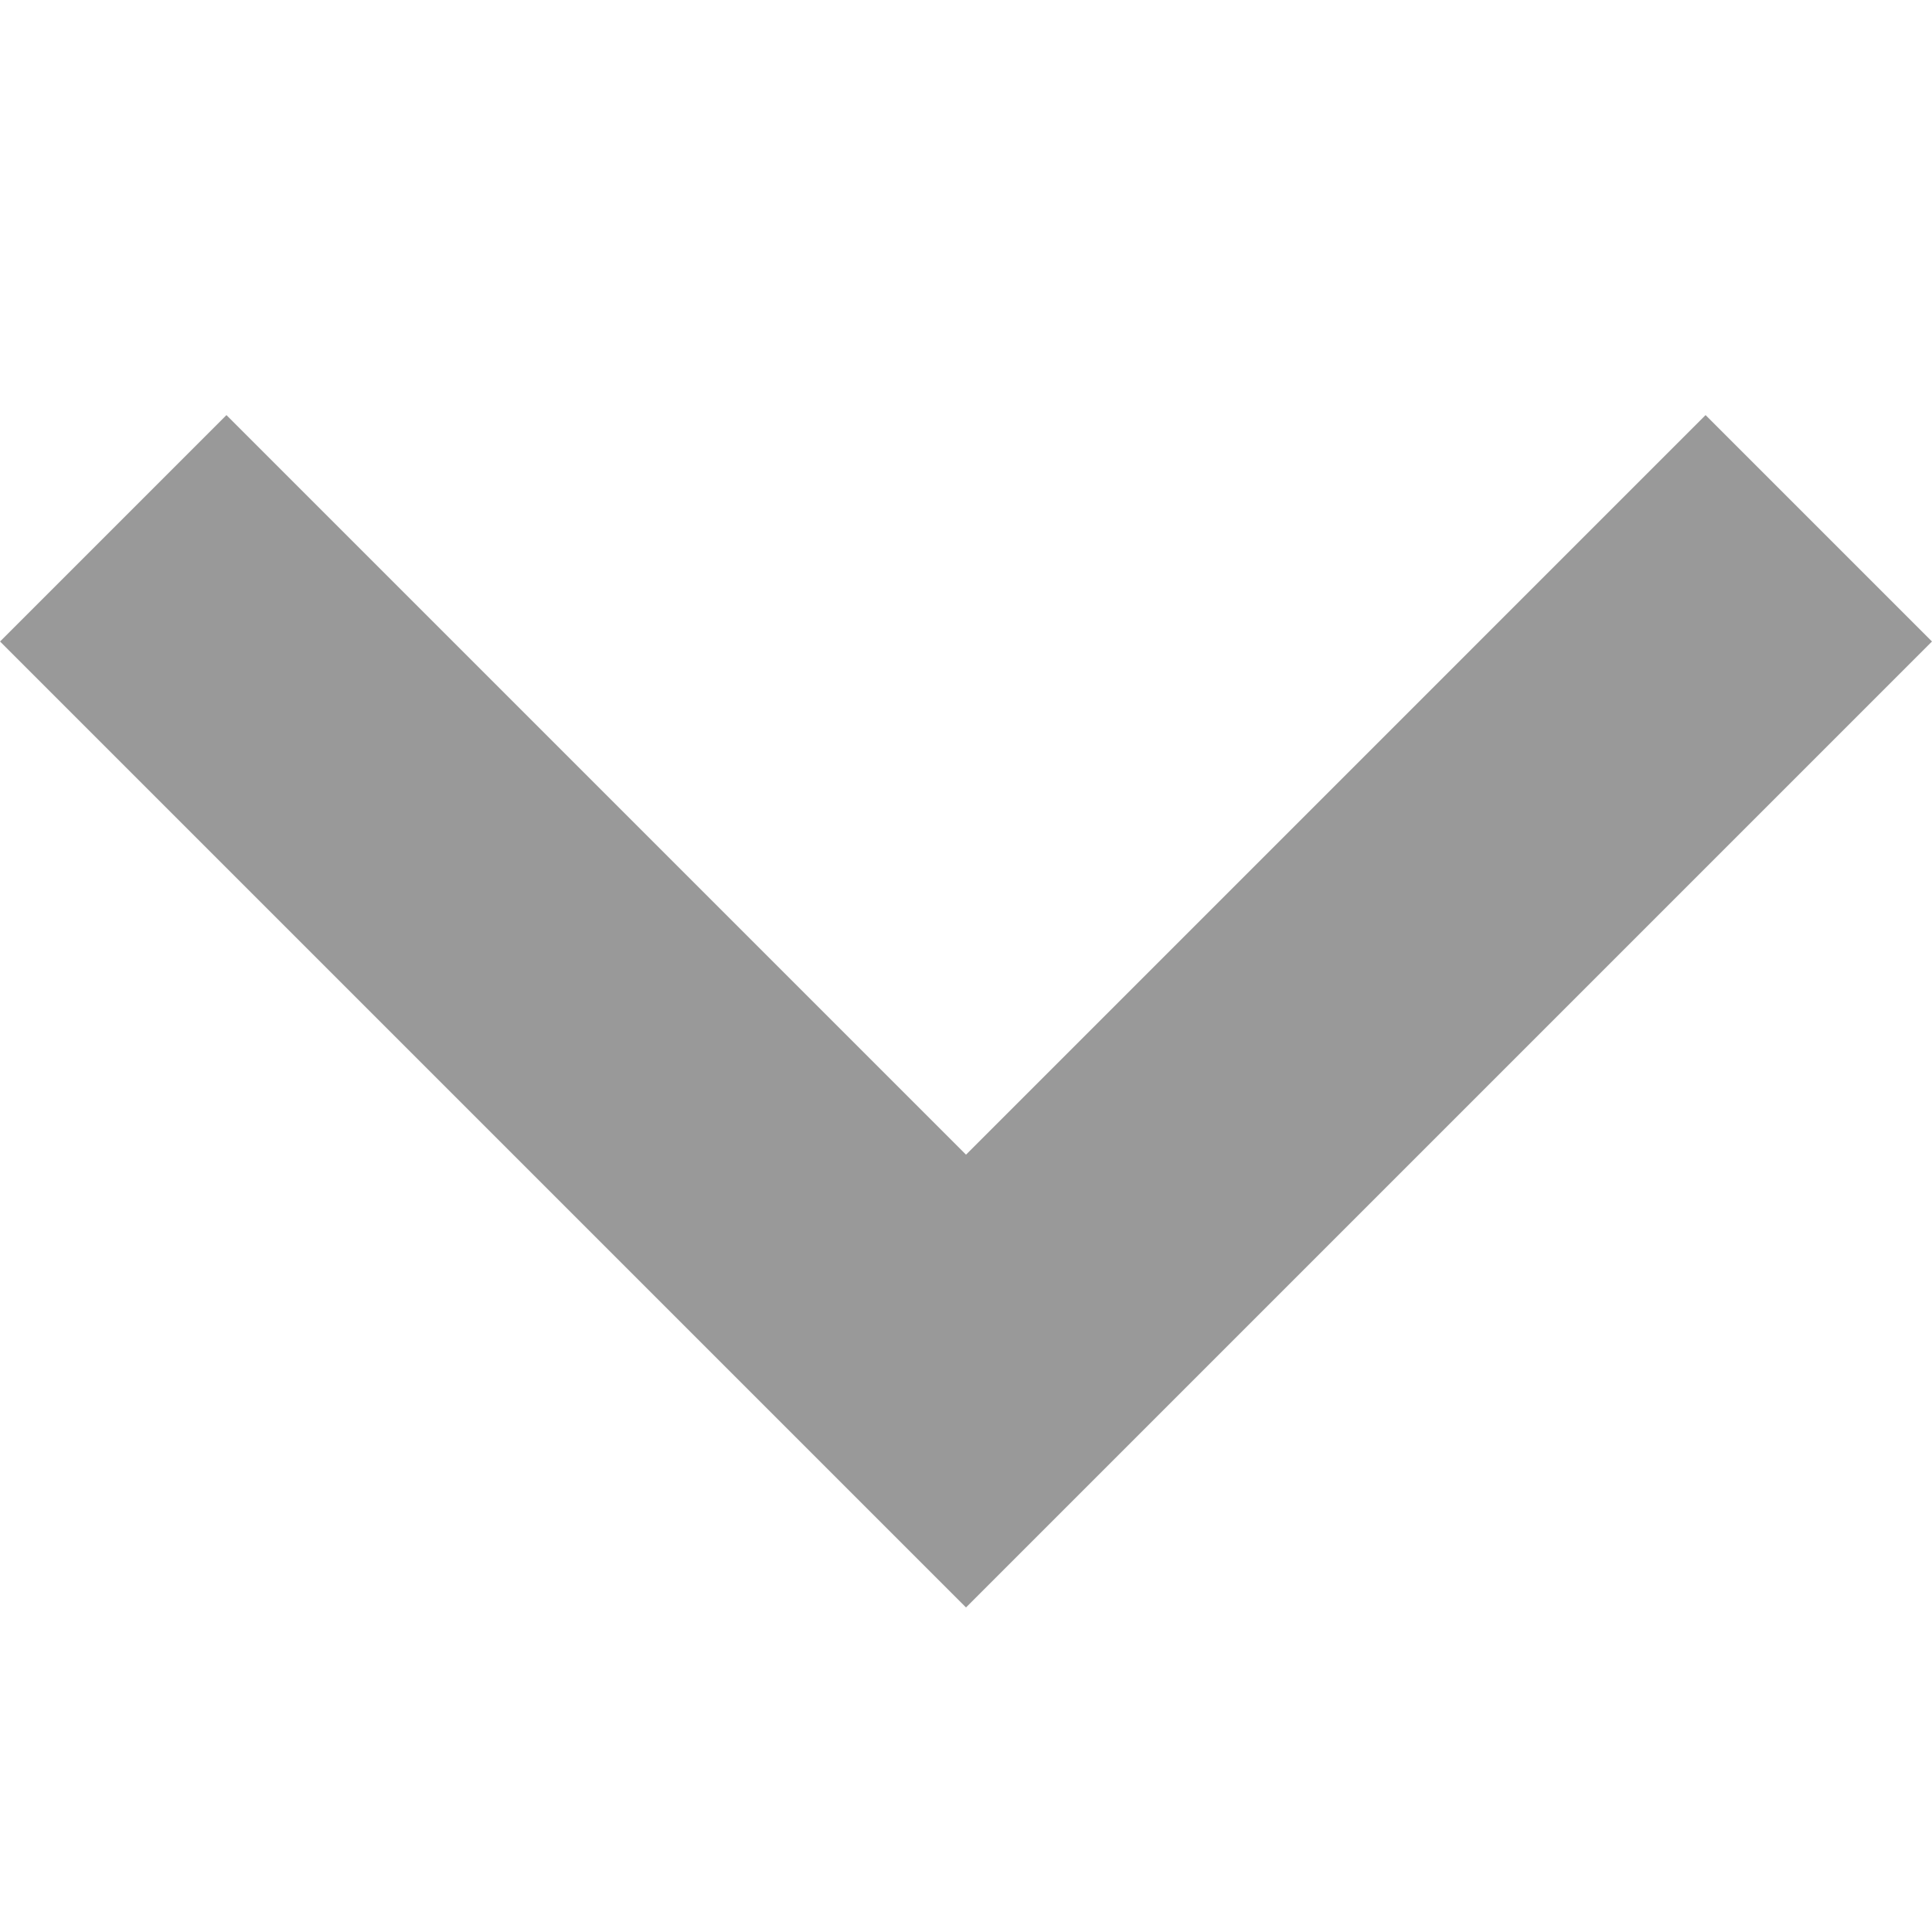 <svg version="1.1" xmlns="http://www.w3.org/2000/svg" width="768" height="768" viewBox="0 0 768 768">
<path d="M677.99 165.007l89.997 89.997-383.987 383.986-383.986-383.986 89.997-89.997 293.989 293.99z" fill="#999999"></path>
</svg>